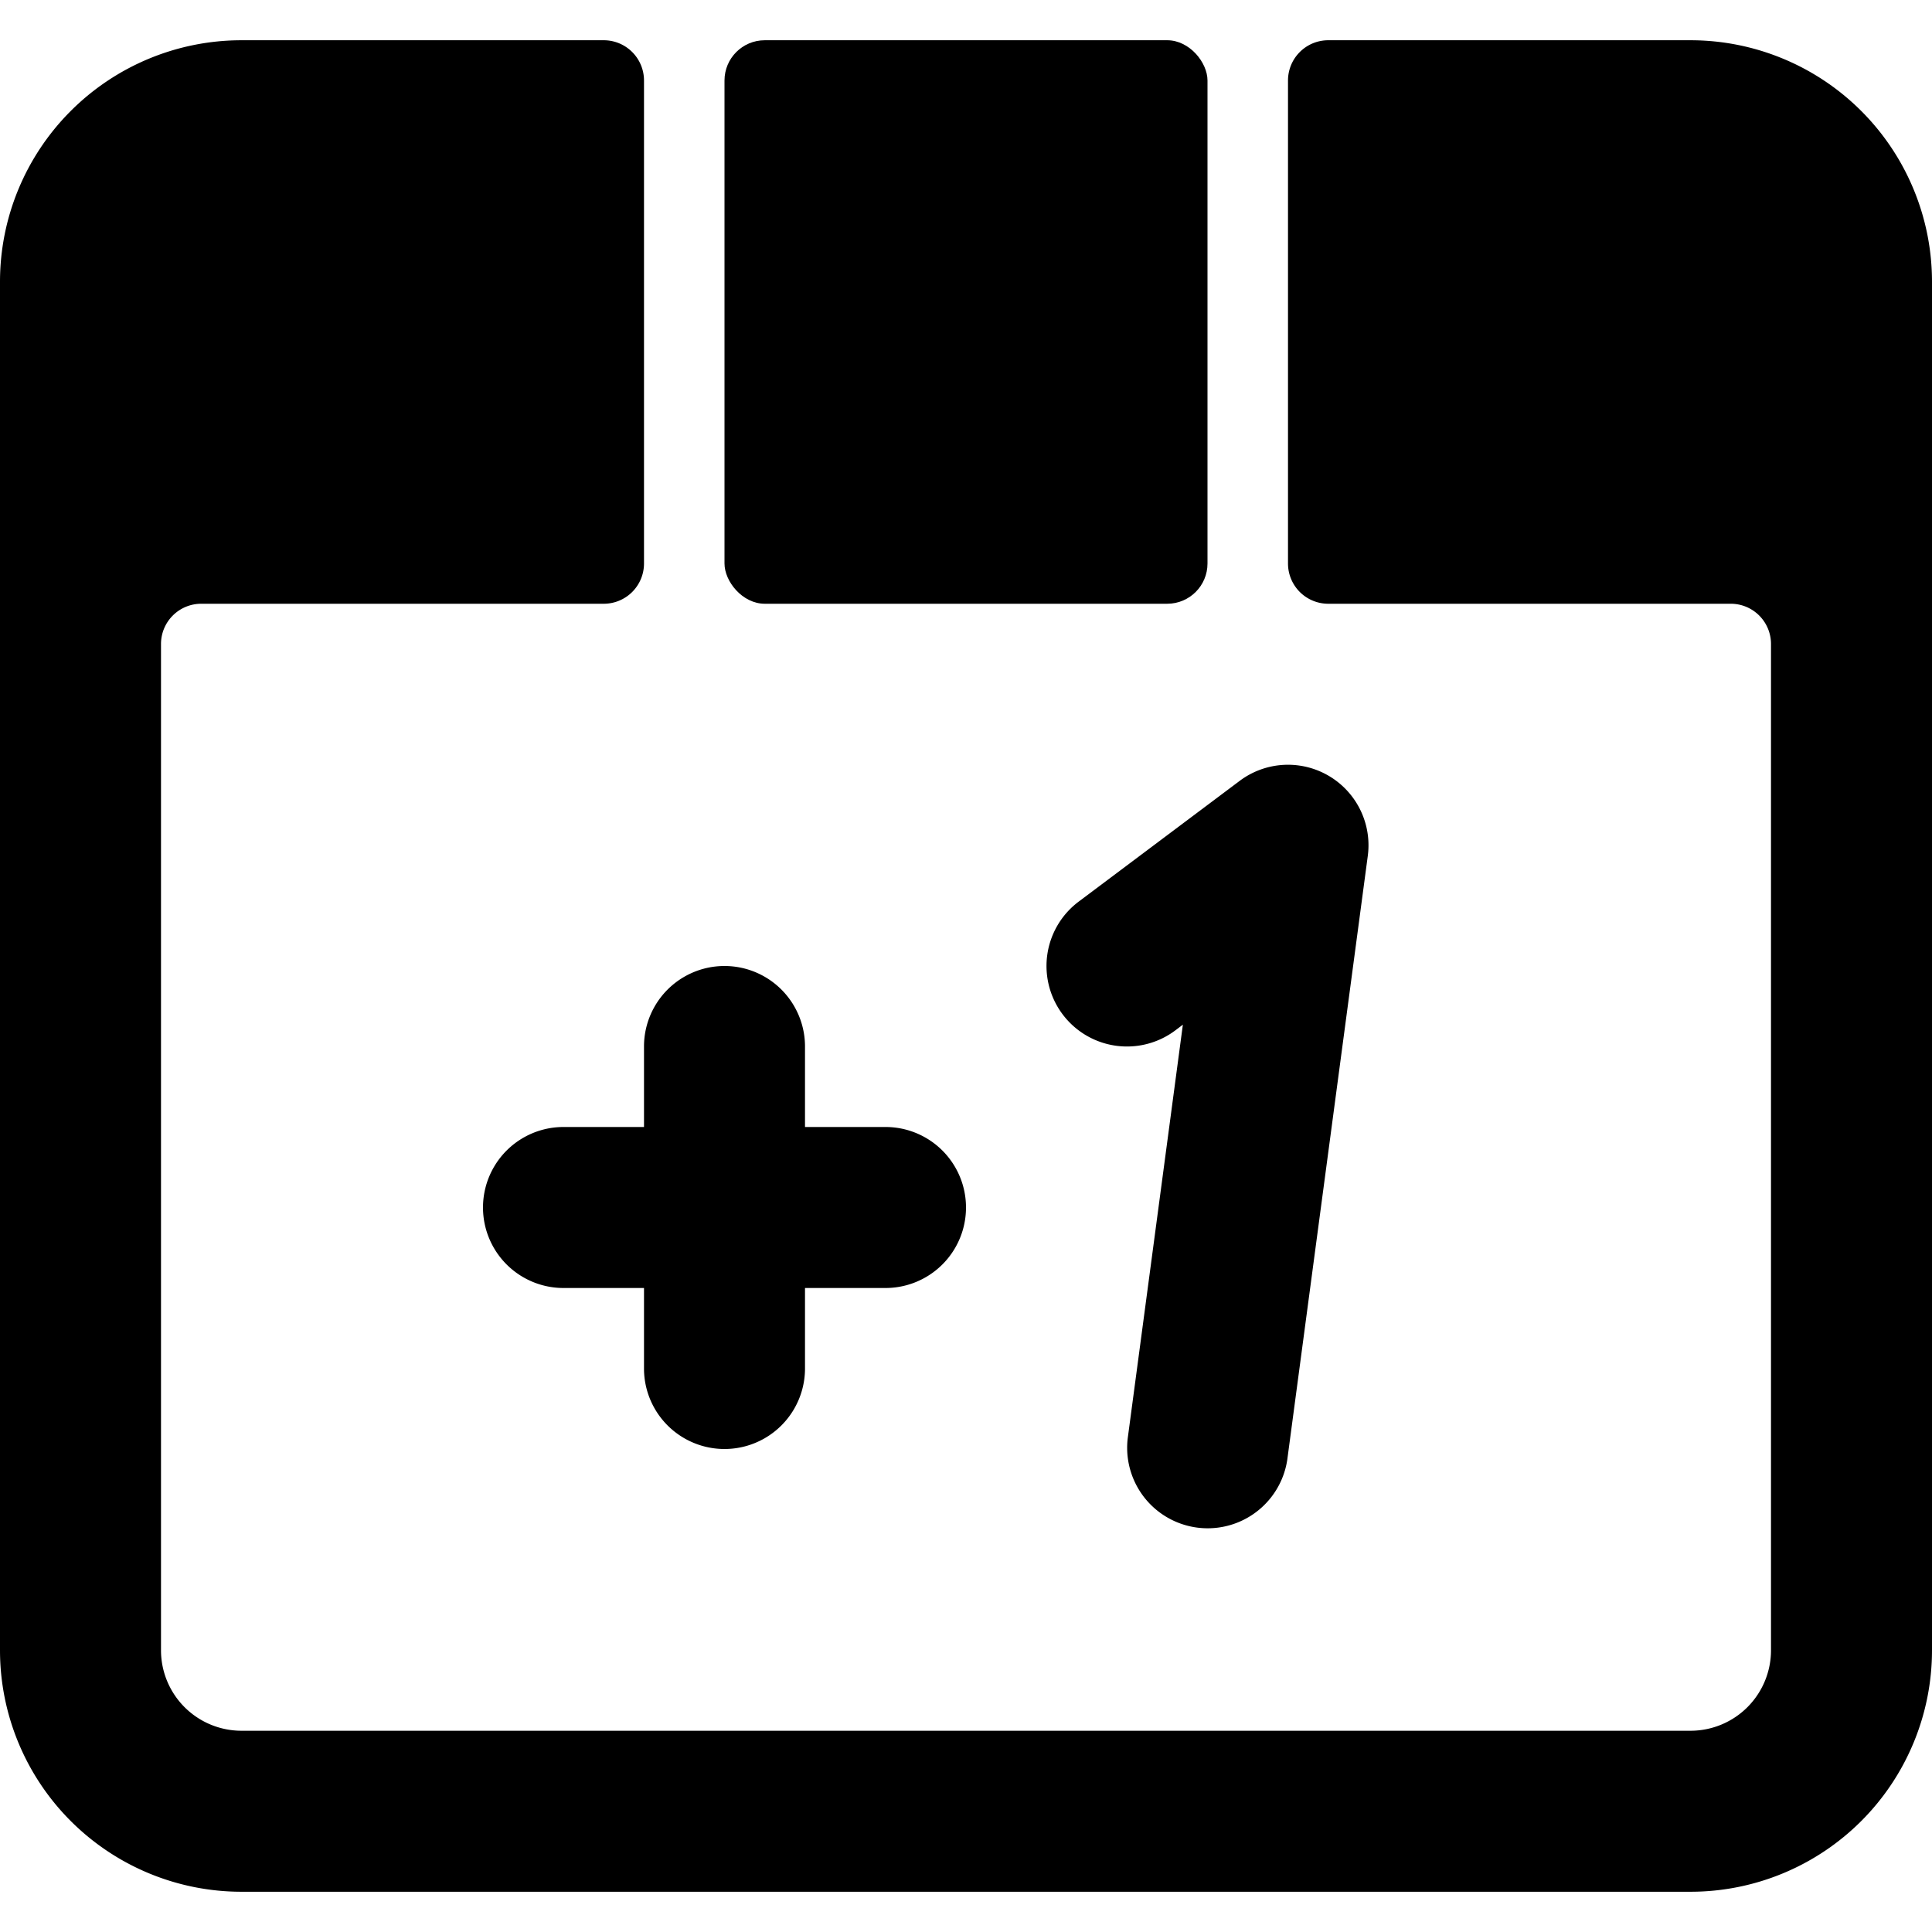 <svg xmlns="http://www.w3.org/2000/svg" viewBox="0 0 24 24"><title>like-plus-one-alternate</title><path d="M24,3.5a3,3,0,0,0-3-3H16.5A.5.5,0,0,0,16,1V7a.5.5,0,0,0,.5.5h5A.5.5,0,0,1,22,8V20.5a1,1,0,0,1-1,1H3a1,1,0,0,1-1-1V8a.5.5,0,0,1,.5-.5h5A.5.5,0,0,0,8,7V1A.5.5,0,0,0,7.5.5H3a3,3,0,0,0-3,3v17a3,3,0,0,0,3,3H21a3,3,0,0,0,3-3Z"/><rect x="9" y="0.5" width="6" height="7" rx="0.5" ry="0.5"/><path d="M11,14H10V13a1,1,0,0,0-2,0v1H7a1,1,0,0,0,0,2H8v1a1,1,0,0,0,2,0V16h1a1,1,0,0,0,0-2Z"/><path d="M15.4,9.7l-2,1.5a1,1,0,0,0,1.2,1.6l.094-.071-.685,5.138a1,1,0,0,0,1.982.266l1-7.5A1,1,0,0,0,15.4,9.7Z"/></svg>